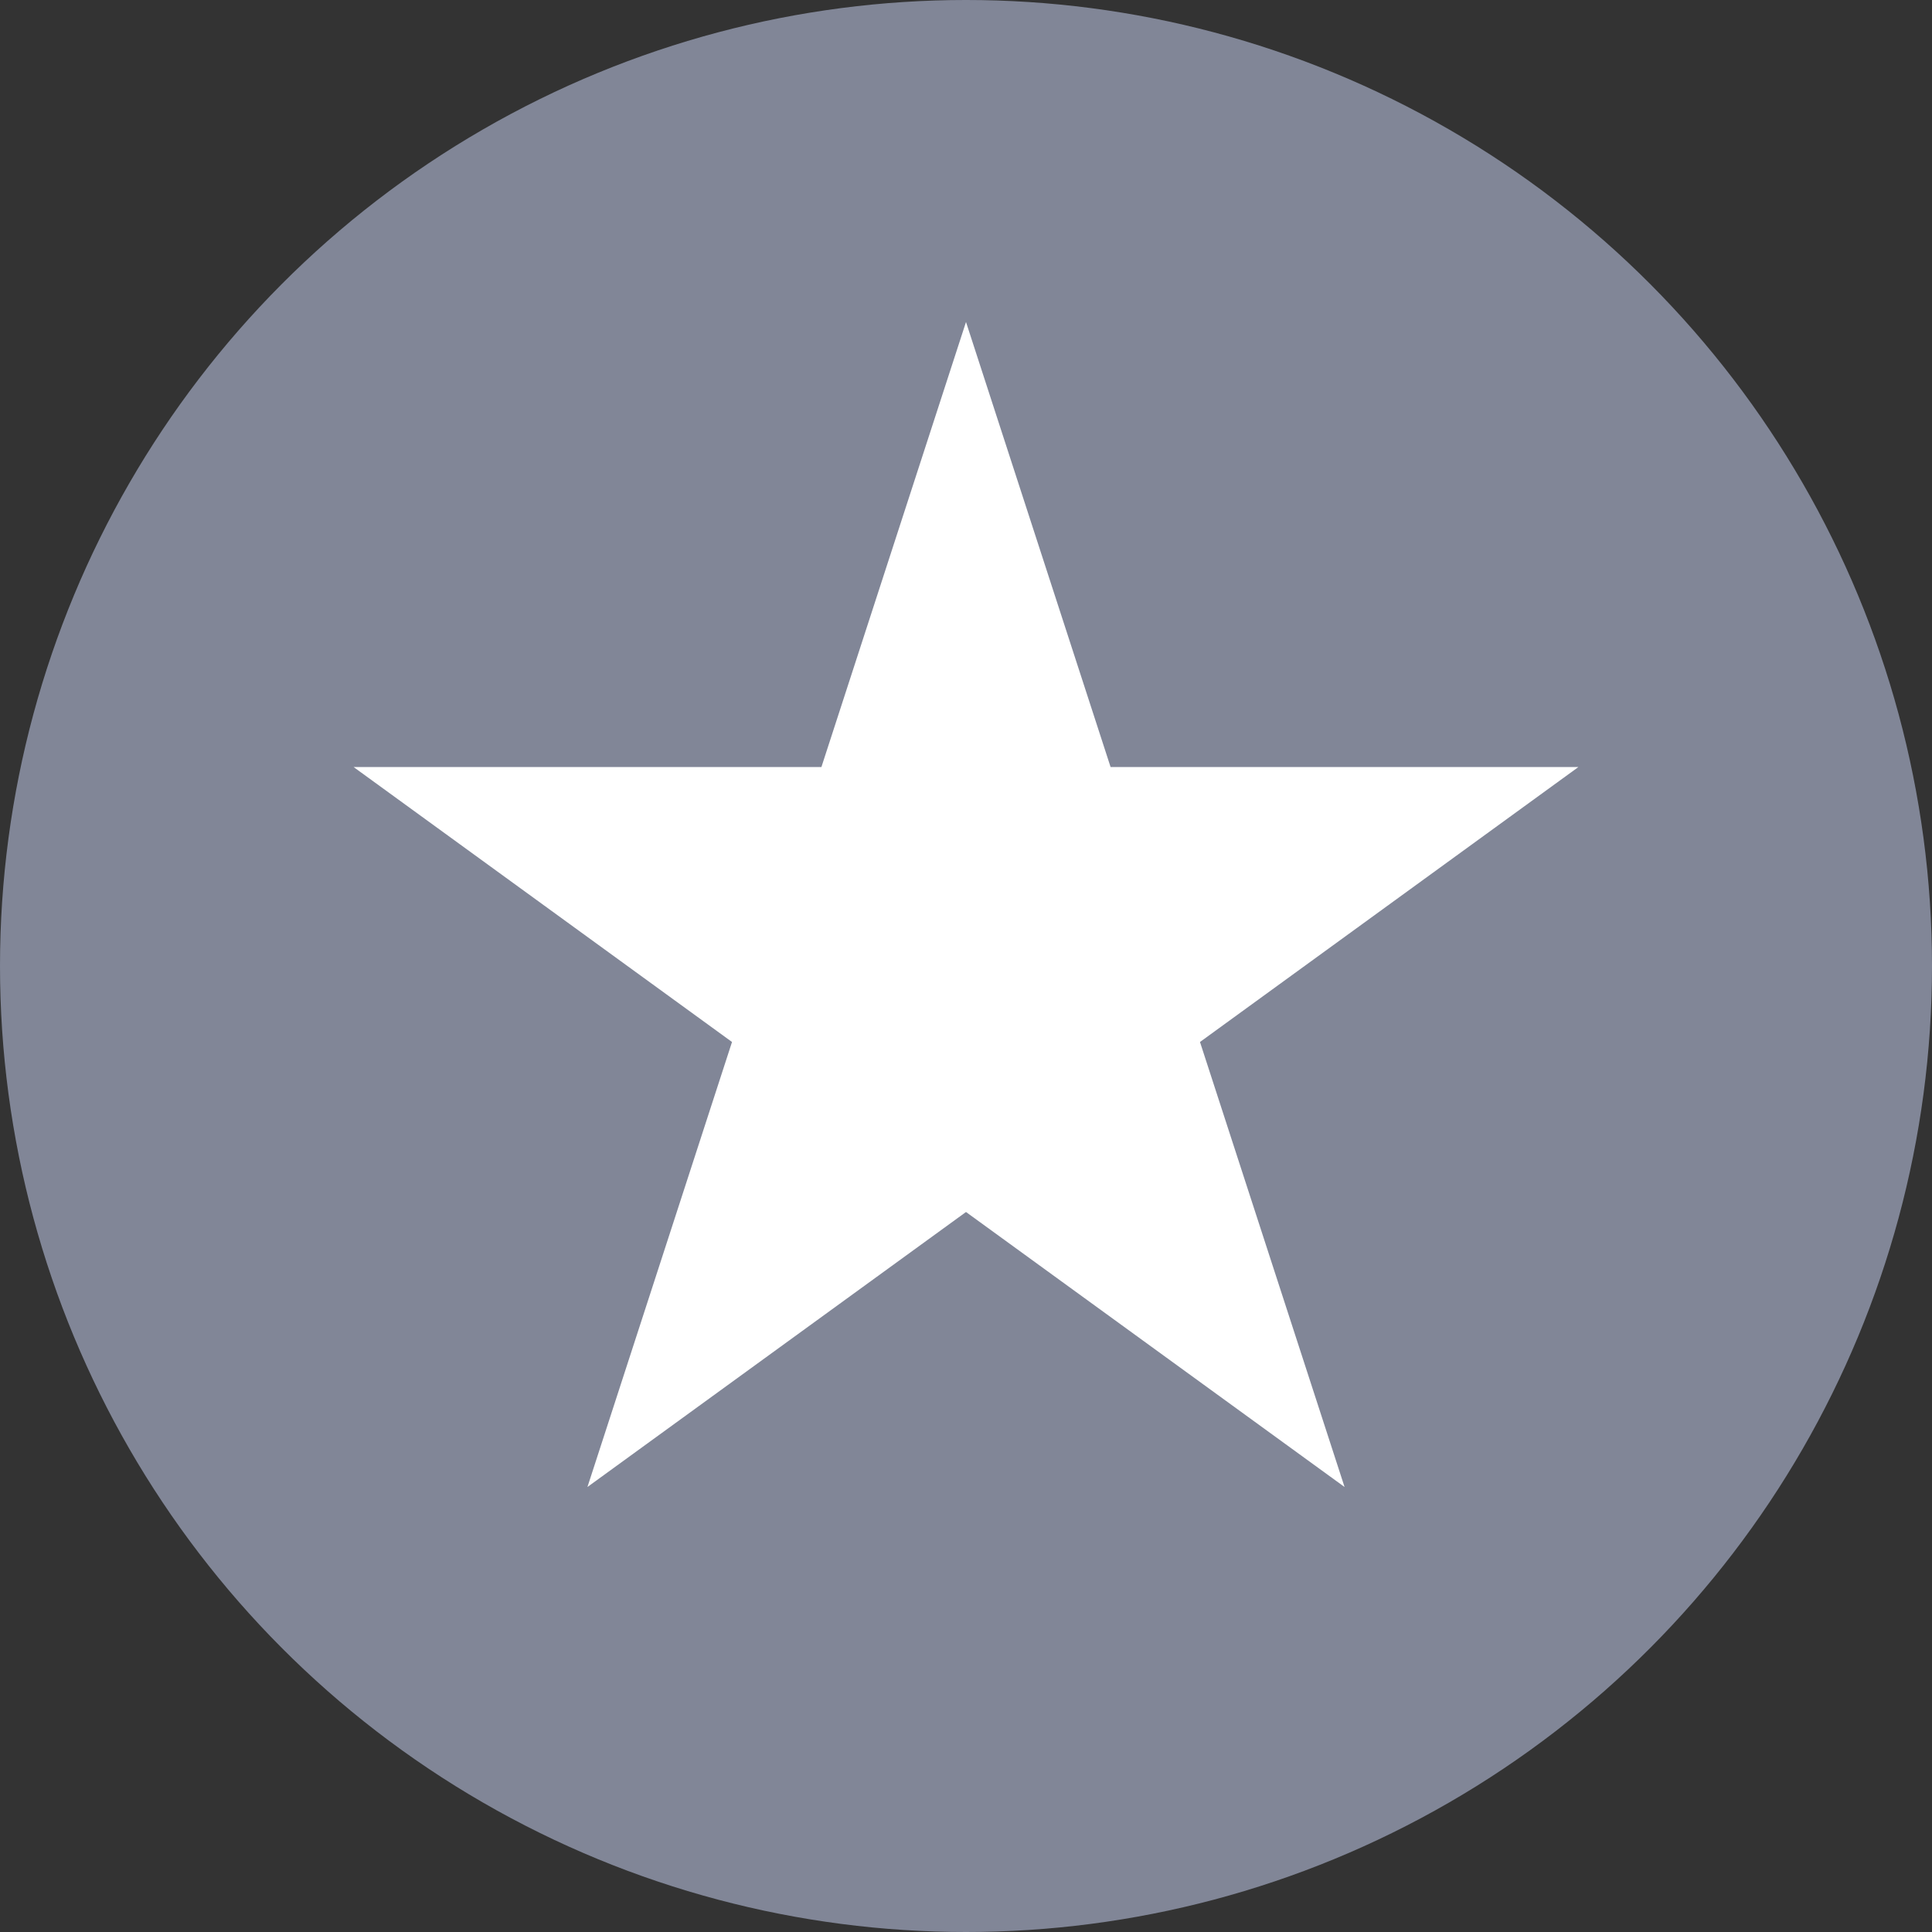 <svg width="18" height="18" viewBox="0 0 18 18" fill="none" xmlns="http://www.w3.org/2000/svg">
<rect x="0" y="0" width="18" height="18" fill="#333333" stroke="none"/>
<circle cx="9" cy="9" r="9" fill="#818697"/>
<path d="M9 3L10.347 7.146H14.706L11.18 9.708L12.527 13.854L9 11.292L5.473 13.854L6.82 9.708L3.294 7.146H7.653L9 3Z" fill="white"/>
</svg>
